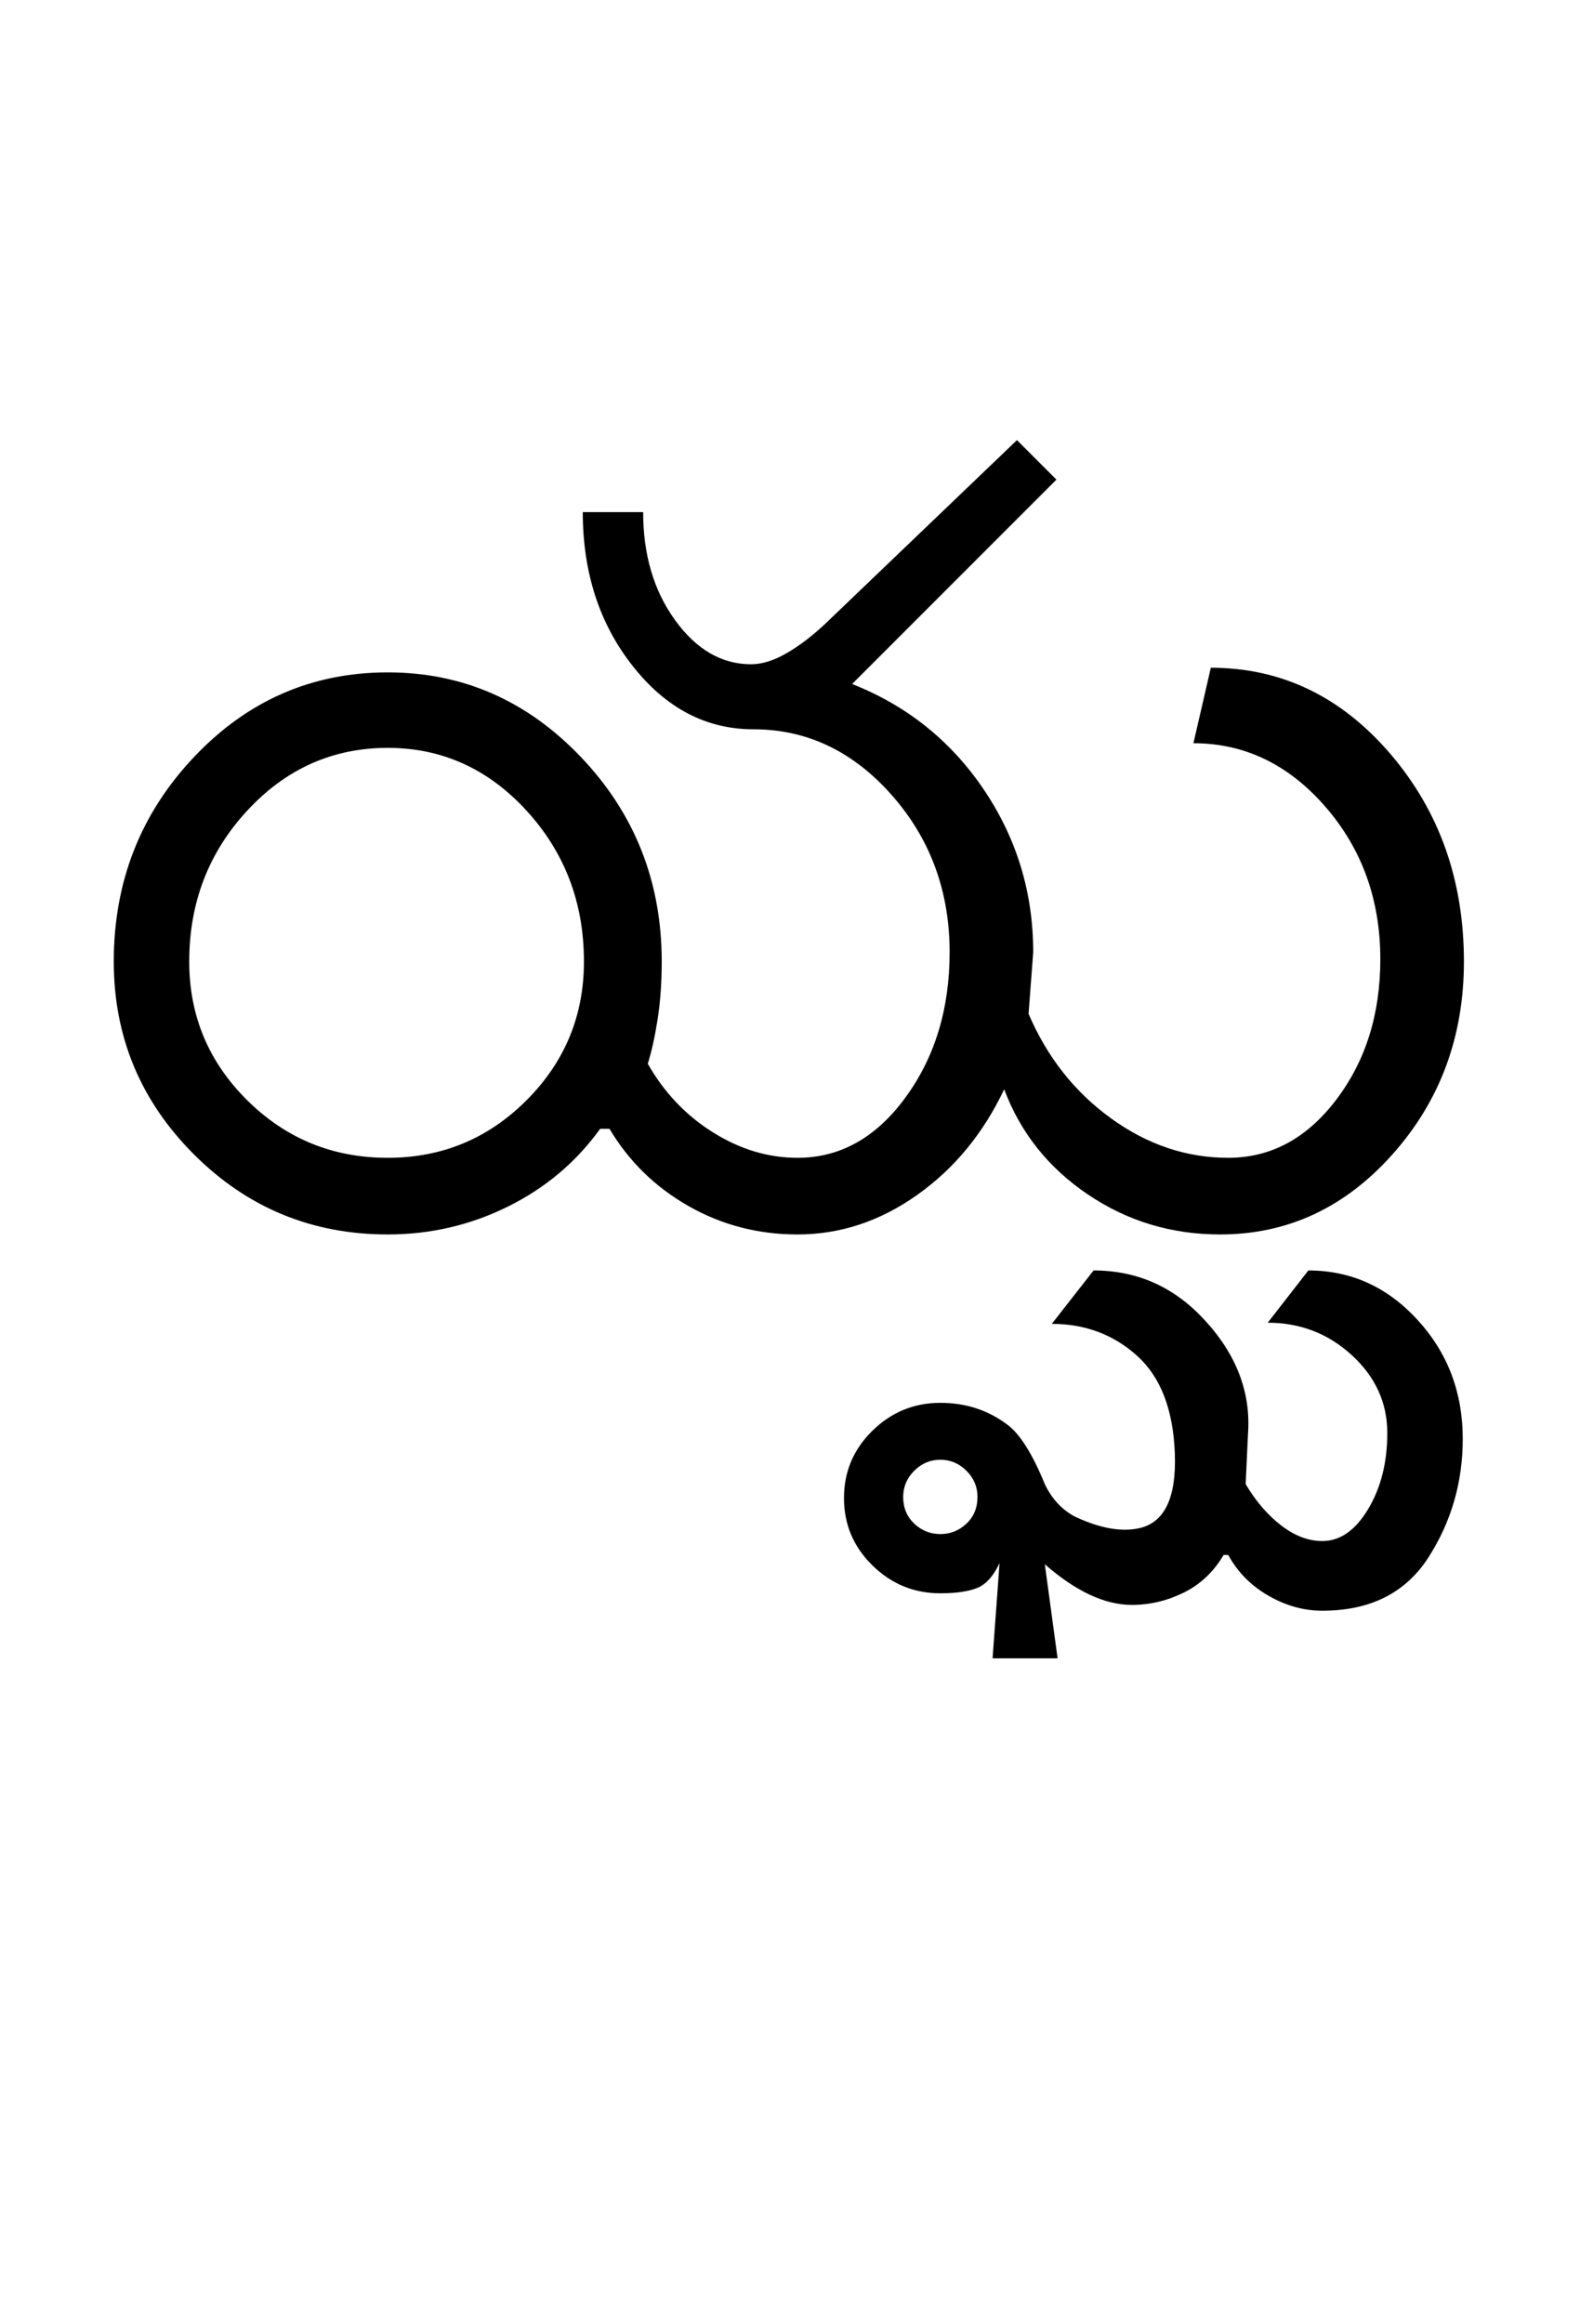 <?xml version="1.0" encoding="UTF-8"?>
<svg xmlns="http://www.w3.org/2000/svg" xmlns:xlink="http://www.w3.org/1999/xlink" width="340.25pt" height="500.25pt" viewBox="0 0 340.25 500.25" version="1.1">
<defs>
<g>
<symbol overflow="visible" id="glyph0-0">
<path style="stroke:none;" d="M 8.5 0 L 8.5 -170.5 L 76.5 -170.5 L 76.5 0 Z M 17 -8.5 L 68 -8.5 L 68 -162 L 17 -162 Z M 17 -8.5 "/>
</symbol>
<symbol overflow="visible" id="glyph0-1">
<path style="stroke:none;" d="M 24.75 -58.75 C 24.75 -47.082 28.914 -37.125 37.25 -28.875 C 45.582 -20.625 55.664 -16.5 67.5 -16.5 C 79.164 -16.5 89.125 -20.625 97.375 -28.875 C 105.625 -37.125 109.75 -47.082 109.75 -58.75 C 109.75 -71.414 105.625 -82.25 97.375 -91.25 C 89.125 -100.25 79.164 -104.75 67.5 -104.75 C 55.664 -104.75 45.582 -100.25 37.25 -91.25 C 28.914 -82.25 24.75 -71.414 24.75 -58.75 Z M 188.5 -60.75 C 188.5 -73.914 184.332 -85.207 176 -94.625 C 167.664 -104.039 157.75 -108.75 146.25 -108.75 C 136.082 -108.75 127.414 -113.289 120.25 -122.375 C 113.082 -131.457 109.5 -142.5 109.5 -155.5 L 122.5 -155.5 C 122.5 -146.332 124.789 -138.582 129.375 -132.25 C 133.957 -125.914 139.414 -122.75 145.75 -122.75 C 148.082 -122.75 150.625 -123.539 153.375 -125.125 C 156.125 -126.707 158.914 -128.832 161.75 -131.5 L 203 -171 L 211.5 -162.5 L 167.5 -118.5 C 179.332 -113.832 188.789 -106.25 195.875 -95.75 C 202.957 -85.25 206.5 -73.582 206.5 -60.75 L 205.5 -47.5 C 209.5 -38.164 215.414 -30.664 223.25 -25 C 231.082 -19.332 239.5 -16.5 248.5 -16.5 C 257.664 -16.5 265.414 -20.664 271.75 -29 C 278.082 -37.332 281.25 -47.414 281.25 -59.25 C 281.25 -72.082 277.289 -83.039 269.375 -92.125 C 261.457 -101.207 252 -105.75 241 -105.75 L 244.75 -122 C 259.914 -122 272.789 -115.832 283.375 -103.5 C 293.957 -91.164 299.25 -76.25 299.25 -58.75 C 299.25 -42.582 294.125 -28.75 283.875 -17.25 C 273.625 -5.75 261.25 0 246.75 0 C 236.25 0 226.75 -2.875 218.25 -8.625 C 209.75 -14.375 203.75 -21.914 200.25 -31.25 C 195.75 -21.75 189.5 -14.164 181.5 -8.5 C 173.5 -2.832 164.914 0 155.75 0 C 147.25 0 139.414 -2.039 132.25 -6.125 C 125.082 -10.207 119.414 -15.75 115.25 -22.75 L 113.25 -22.75 C 108.082 -15.582 101.457 -10 93.375 -6 C 85.289 -2 76.664 0 67.5 0 C 51.164 0 37.25 -5.75 25.75 -17.25 C 14.25 -28.75 8.5 -42.582 8.5 -58.75 C 8.5 -75.914 14.25 -90.582 25.75 -102.75 C 37.25 -114.914 51.164 -121 67.5 -121 C 83.664 -121 97.539 -114.914 109.125 -102.75 C 120.707 -90.582 126.5 -75.914 126.5 -58.75 C 126.5 -54.25 126.207 -50.125 125.625 -46.375 C 125.039 -42.625 124.332 -39.414 123.5 -36.75 C 127 -30.582 131.664 -25.664 137.5 -22 C 143.332 -18.332 149.414 -16.5 155.75 -16.5 C 164.914 -16.5 172.664 -20.832 179 -29.5 C 185.332 -38.164 188.5 -48.582 188.5 -60.75 Z M 188.5 -60.75 "/>
</symbol>
<symbol overflow="visible" id="glyph0-2">
<path style="stroke:none;" d="M -129.75 56.5 C -129.75 58.832 -128.957 60.75 -127.375 62.25 C -125.789 63.75 -123.914 64.5 -121.75 64.5 C -119.582 64.5 -117.707 63.75 -116.125 62.25 C -114.539 60.75 -113.75 58.832 -113.75 56.5 C -113.75 54.332 -114.539 52.457 -116.125 50.875 C -117.707 49.289 -119.582 48.5 -121.75 48.5 C -123.914 48.5 -125.789 49.289 -127.375 50.875 C -128.957 52.457 -129.75 54.332 -129.75 56.5 Z M -142.5 56.75 C -142.5 51.082 -140.457 46.25 -136.375 42.25 C -132.289 38.25 -127.414 36.25 -121.75 36.25 C -116.25 36.25 -111.414 37.832 -107.25 41 C -104.582 43 -101.914 47.25 -99.25 53.75 C -97.75 56.914 -95.582 59.25 -92.75 60.75 C -87.414 63.25 -82.832 64.082 -79 63.25 C -73.5 62.082 -70.914 56.75 -71.25 47.25 C -71.582 37.75 -74.289 30.707 -79.375 26.125 C -84.457 21.539 -90.582 19.25 -97.75 19.25 L -88.75 7.75 C -79.414 7.75 -71.5 11.25 -65 18.25 C -58 25.75 -54.832 34 -55.5 43 L -56 53.75 C -53.832 57.414 -51.289 60.375 -48.375 62.625 C -45.457 64.875 -42.5 66 -39.5 66 C -35.664 66 -32.375 63.707 -29.625 59.125 C -26.875 54.539 -25.5 49.082 -25.5 42.75 C -25.5 36.25 -28.039 30.664 -33.125 26 C -38.207 21.332 -44.25 19 -51.25 19 L -42.5 7.75 C -33.332 7.75 -25.5 11.289 -19 18.375 C -12.5 25.457 -9.25 34 -9.25 44 C -9.25 53.332 -11.707 61.832 -16.625 69.5 C -21.539 77.164 -29.164 81 -39.5 81 C -43.5 81 -47.375 79.914 -51.125 77.75 C -54.875 75.582 -57.75 72.664 -59.75 69 L -60.75 69 C -62.914 72.664 -65.789 75.375 -69.375 77.125 C -72.957 78.875 -76.664 79.75 -80.5 79.75 C -86.332 79.75 -92.582 76.832 -99.25 71 L -96.5 91.25 L -110.5 91.25 L -109 70.75 C -110.332 73.582 -111.957 75.375 -113.875 76.125 C -115.789 76.875 -118.414 77.25 -121.75 77.25 C -127.414 77.25 -132.289 75.25 -136.375 71.25 C -140.457 67.25 -142.5 62.414 -142.5 56.75 Z M -142.5 56.75 "/>
</symbol>
</g>
</defs>
<g id="surface1">
<rect x="0" y="0" width="340.25" height="500.25" style="fill:rgb(100%,100%,100%);fill-opacity:1;stroke:none;"/>
<g style="fill:rgb(0%,0%,0%);fill-opacity:1;">
  <use xlink:href="#glyph0-1" x="16" y="265.75"/>
  <use xlink:href="#glyph0-2" x="324.25" y="265.75"/>
</g>
</g>
</svg>
